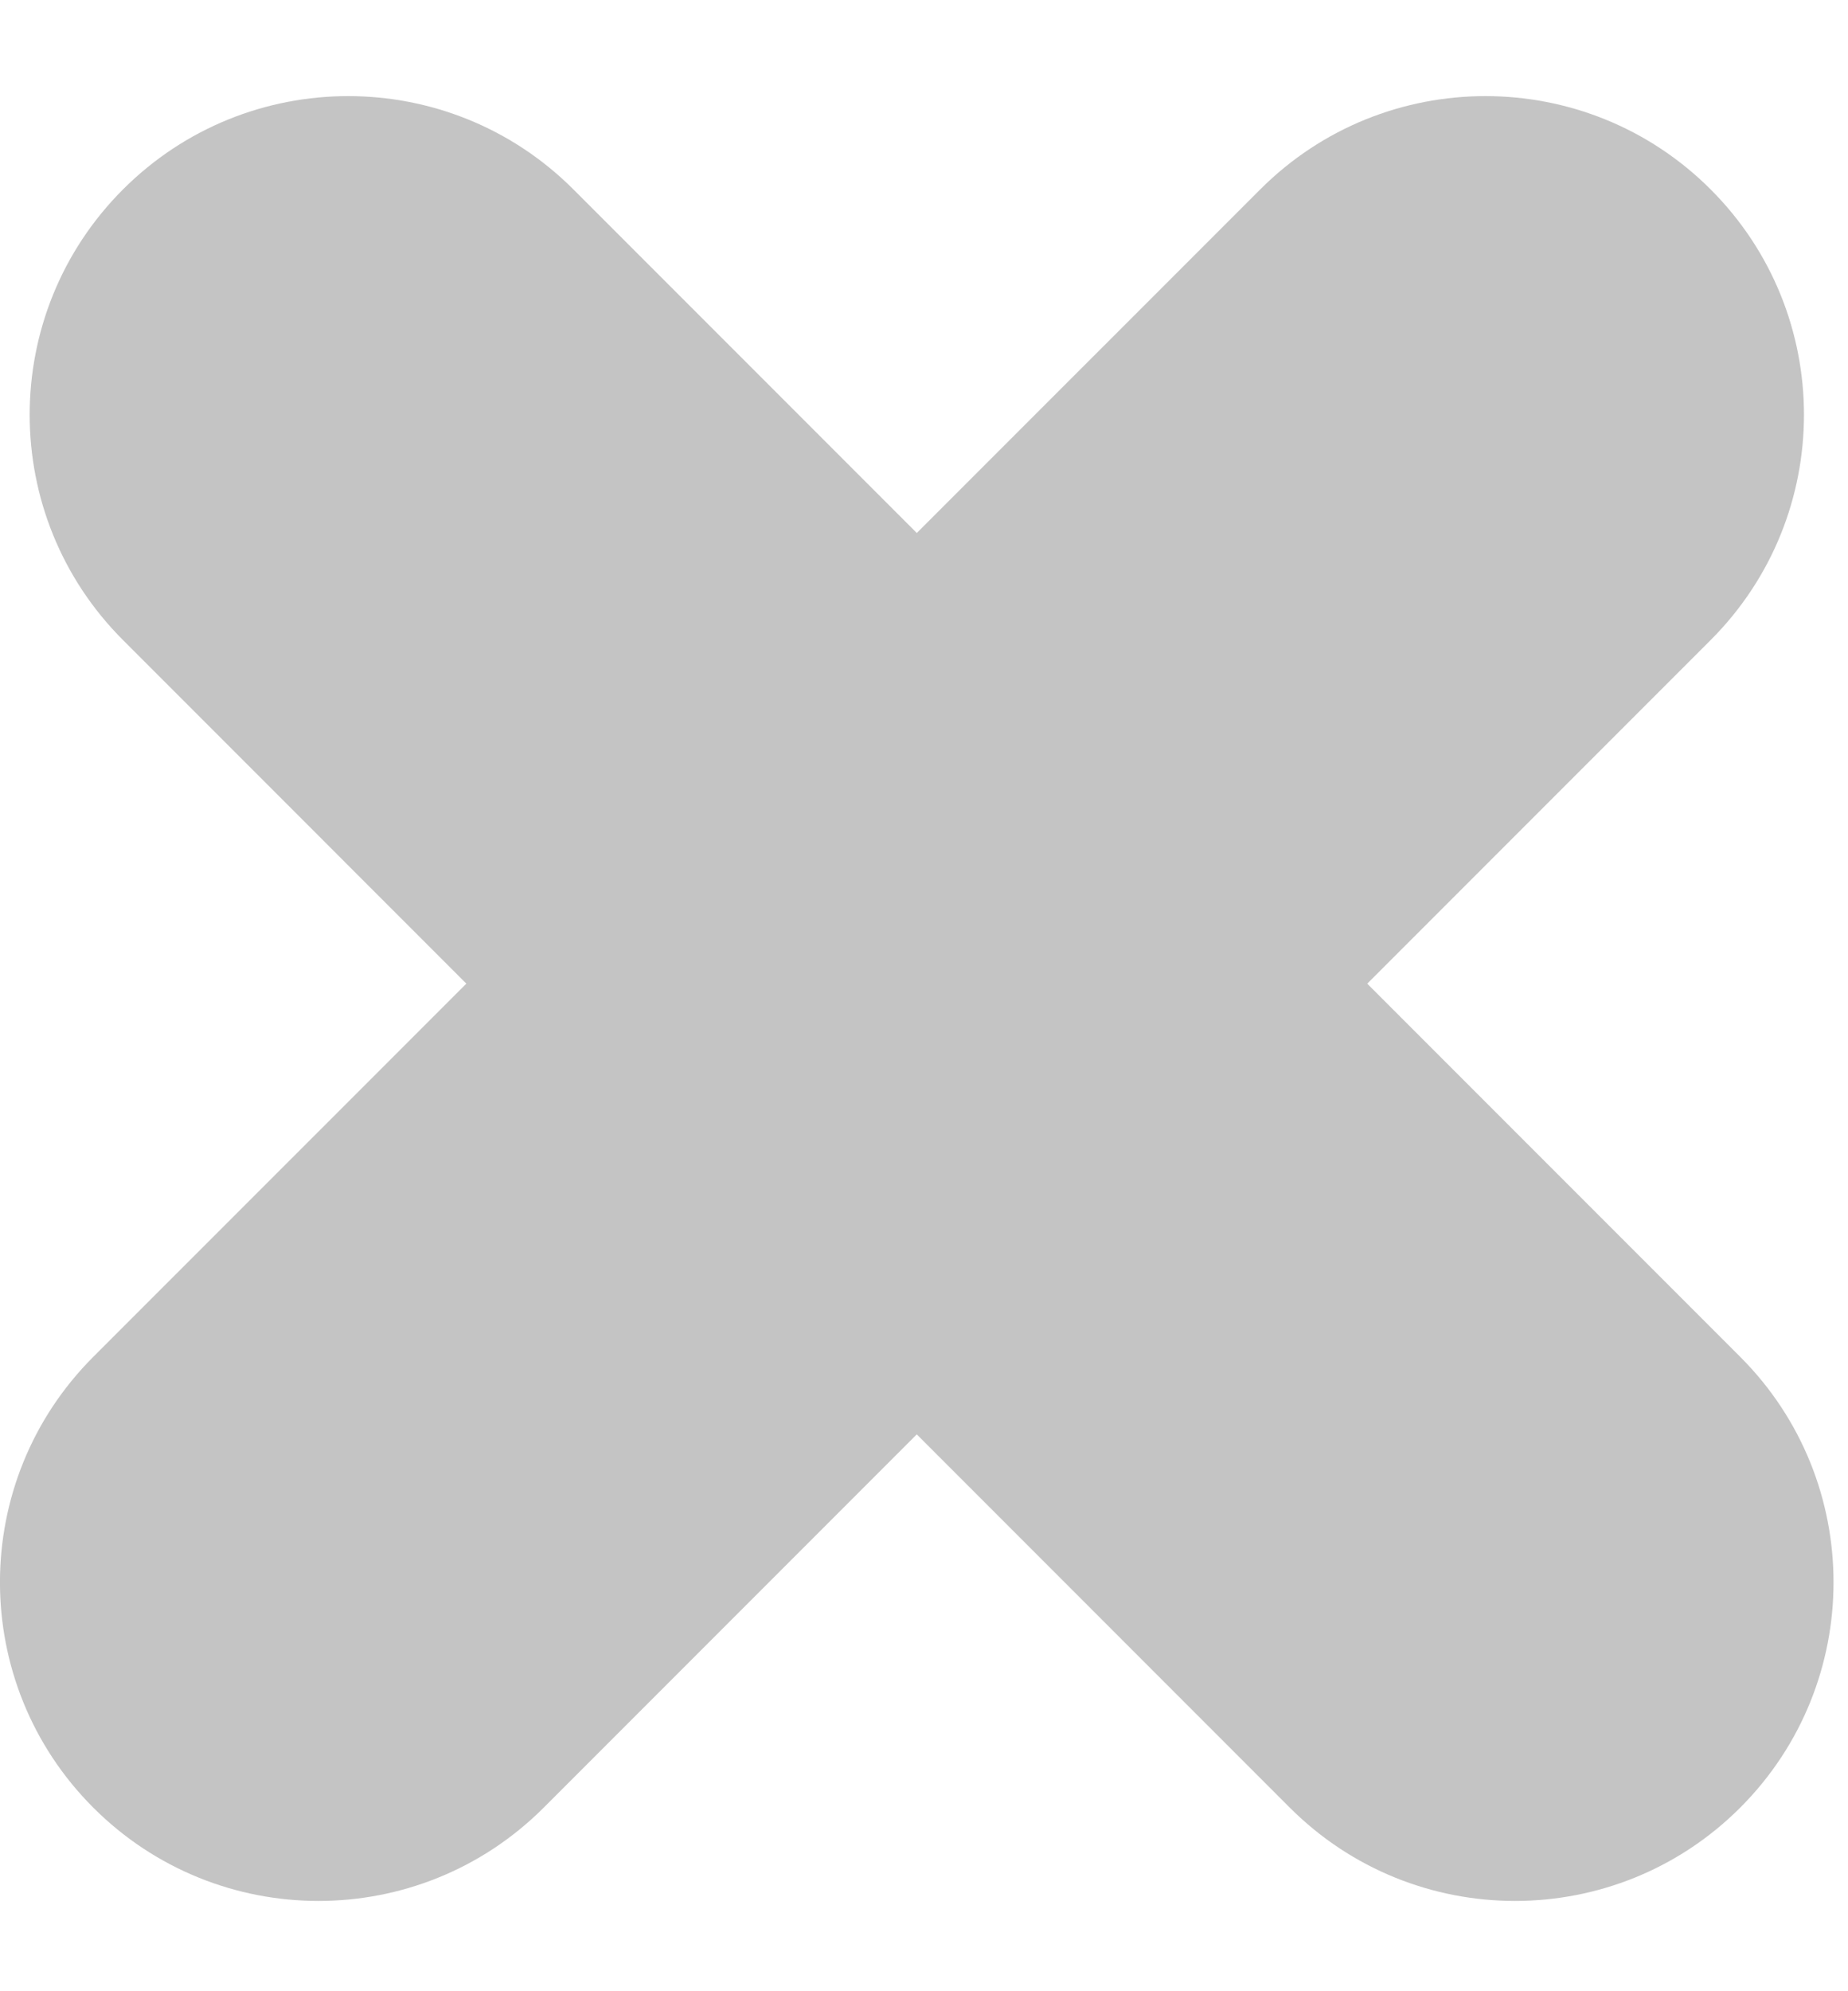 <svg width="13" height="14" viewBox="0 0 13 14" fill="none" xmlns="http://www.w3.org/2000/svg">
<path d="M8.865 1.332C9.74 0.457 11.159 0.457 12.034 1.332C12.909 2.207 12.909 3.625 12.034 4.5L3.825 12.709C2.95 13.584 1.531 13.584 0.656 12.709C-0.219 11.834 -0.219 10.415 0.656 9.54L8.865 1.332Z" fill="#C4C4C4"/>
<path d="M4.034 1.332C3.159 0.457 1.74 0.457 0.865 1.332C-0.01 2.207 -0.01 3.625 0.865 4.5L9.073 12.709C9.948 13.584 11.367 13.584 12.242 12.709C13.117 11.834 13.117 10.415 12.242 9.54L4.034 1.332Z" fill="#C4C4C4"/>
</svg>
